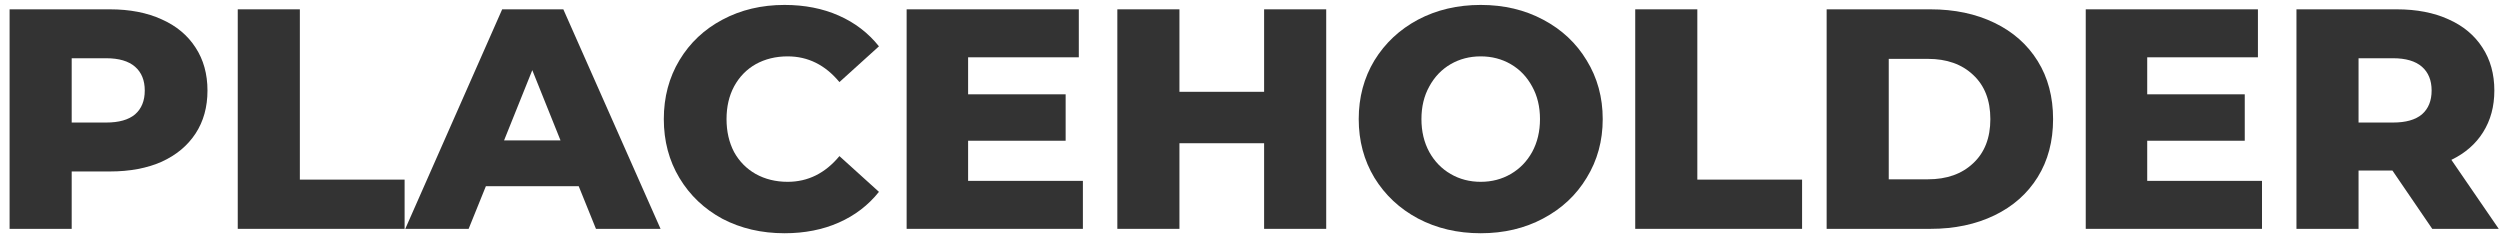 <svg width="219" height="21" viewBox="0 0 219 21" fill="none" xmlns="http://www.w3.org/2000/svg">
<path d="M9.631 0.817C11.371 0.817 12.882 1.11 14.164 1.696C15.446 2.264 16.435 3.088 17.131 4.168C17.827 5.231 18.175 6.485 18.175 7.932C18.175 9.379 17.827 10.633 17.131 11.696C16.435 12.758 15.446 13.582 14.164 14.168C12.882 14.736 11.371 15.02 9.631 15.02H6.28V20.047H0.84V0.817H9.631ZM9.302 10.734C10.419 10.734 11.261 10.496 11.829 10.02C12.397 9.525 12.681 8.829 12.681 7.932C12.681 7.035 12.397 6.339 11.829 5.844C11.261 5.35 10.419 5.102 9.302 5.102H6.28V10.734H9.302Z" fill="#333333"/>
<path d="M20.827 0.817H26.267V15.734H35.443V20.047H20.827V0.817Z" fill="#333333"/>
<path d="M50.695 16.311H42.563L41.052 20.047H35.502L43.991 0.817H49.348L57.865 20.047H52.206L50.695 16.311ZM49.101 12.3L46.629 6.146L44.156 12.3H49.101Z" fill="#333333"/>
<path d="M68.727 20.432C66.712 20.432 64.899 20.011 63.287 19.168C61.694 18.308 60.439 17.117 59.523 15.597C58.608 14.077 58.15 12.355 58.15 10.432C58.15 8.509 58.608 6.787 59.523 5.267C60.439 3.747 61.694 2.566 63.287 1.723C64.899 0.862 66.712 0.432 68.727 0.432C70.485 0.432 72.069 0.743 73.479 1.366C74.89 1.989 76.062 2.886 76.996 4.058L73.534 7.19C72.289 5.688 70.778 4.938 69.001 4.938C67.957 4.938 67.023 5.166 66.199 5.624C65.393 6.082 64.761 6.732 64.304 7.575C63.864 8.399 63.644 9.351 63.644 10.432C63.644 11.513 63.864 12.474 64.304 13.317C64.761 14.141 65.393 14.782 66.199 15.24C67.023 15.698 67.957 15.927 69.001 15.927C70.778 15.927 72.289 15.176 73.534 13.674L76.996 16.806C76.062 17.978 74.89 18.875 73.479 19.498C72.069 20.121 70.485 20.432 68.727 20.432Z" fill="#333333"/>
<path d="M94.861 15.844V20.047H79.421V0.817H94.504V5.02H84.806V8.262H93.35V12.328H84.806V15.844H94.861Z" fill="#333333"/>
<path d="M116.176 0.817V20.047H110.736V12.547H103.319V20.047H97.879V0.817H103.319V8.042H110.736V0.817H116.176Z" fill="#333333"/>
<path d="M129.711 20.432C127.678 20.432 125.846 20.002 124.216 19.141C122.604 18.28 121.332 17.09 120.398 15.569C119.482 14.049 119.024 12.337 119.024 10.432C119.024 8.527 119.482 6.815 120.398 5.295C121.332 3.775 122.604 2.584 124.216 1.723C125.846 0.862 127.678 0.432 129.711 0.432C131.744 0.432 133.566 0.862 135.178 1.723C136.808 2.584 138.081 3.775 138.996 5.295C139.93 6.815 140.398 8.527 140.398 10.432C140.398 12.337 139.93 14.049 138.996 15.569C138.081 17.09 136.808 18.28 135.178 19.141C133.566 20.002 131.744 20.432 129.711 20.432ZM129.711 15.927C130.681 15.927 131.561 15.698 132.348 15.24C133.136 14.782 133.758 14.141 134.216 13.317C134.674 12.474 134.903 11.513 134.903 10.432C134.903 9.351 134.674 8.399 134.216 7.575C133.758 6.732 133.136 6.082 132.348 5.624C131.561 5.166 130.681 4.938 129.711 4.938C128.74 4.938 127.861 5.166 127.073 5.624C126.286 6.082 125.663 6.732 125.205 7.575C124.747 8.399 124.518 9.351 124.518 10.432C124.518 11.513 124.747 12.474 125.205 13.317C125.663 14.141 126.286 14.782 127.073 15.24C127.861 15.698 128.74 15.927 129.711 15.927Z" fill="#333333"/>
<path d="M143.246 0.817H148.686V15.734H157.862V20.047H143.246V0.817Z" fill="#333333"/>
<path d="M160.014 0.817H169.108C171.214 0.817 173.082 1.21 174.712 1.998C176.342 2.785 177.606 3.903 178.503 5.35C179.401 6.796 179.85 8.491 179.85 10.432C179.85 12.373 179.401 14.068 178.503 15.514C177.606 16.961 176.342 18.078 174.712 18.866C173.082 19.654 171.214 20.047 169.108 20.047H160.014V0.817ZM168.888 15.707C170.536 15.707 171.855 15.24 172.844 14.306C173.851 13.372 174.355 12.08 174.355 10.432C174.355 8.784 173.851 7.492 172.844 6.558C171.855 5.624 170.536 5.157 168.888 5.157H165.454V15.707H168.888Z" fill="#333333"/>
<path d="M198.151 15.844V20.047H182.711V0.817H197.794V5.02H188.096V8.262H196.64V12.328H188.096V15.844H198.151Z" fill="#333333"/>
<path d="M209.576 14.938H206.609V20.047H201.17V0.817H209.961C211.701 0.817 213.212 1.11 214.494 1.696C215.776 2.264 216.765 3.088 217.461 4.168C218.157 5.231 218.505 6.485 218.505 7.932C218.505 9.324 218.175 10.542 217.516 11.586C216.875 12.611 215.95 13.417 214.741 14.003L218.889 20.047H213.065L209.576 14.938ZM213.01 7.932C213.01 7.035 212.726 6.339 212.159 5.844C211.591 5.35 210.748 5.102 209.631 5.102H206.609V10.734H209.631C210.748 10.734 211.591 10.496 212.159 10.02C212.726 9.525 213.01 8.829 213.01 7.932Z" fill="#333333"/>
</svg>
